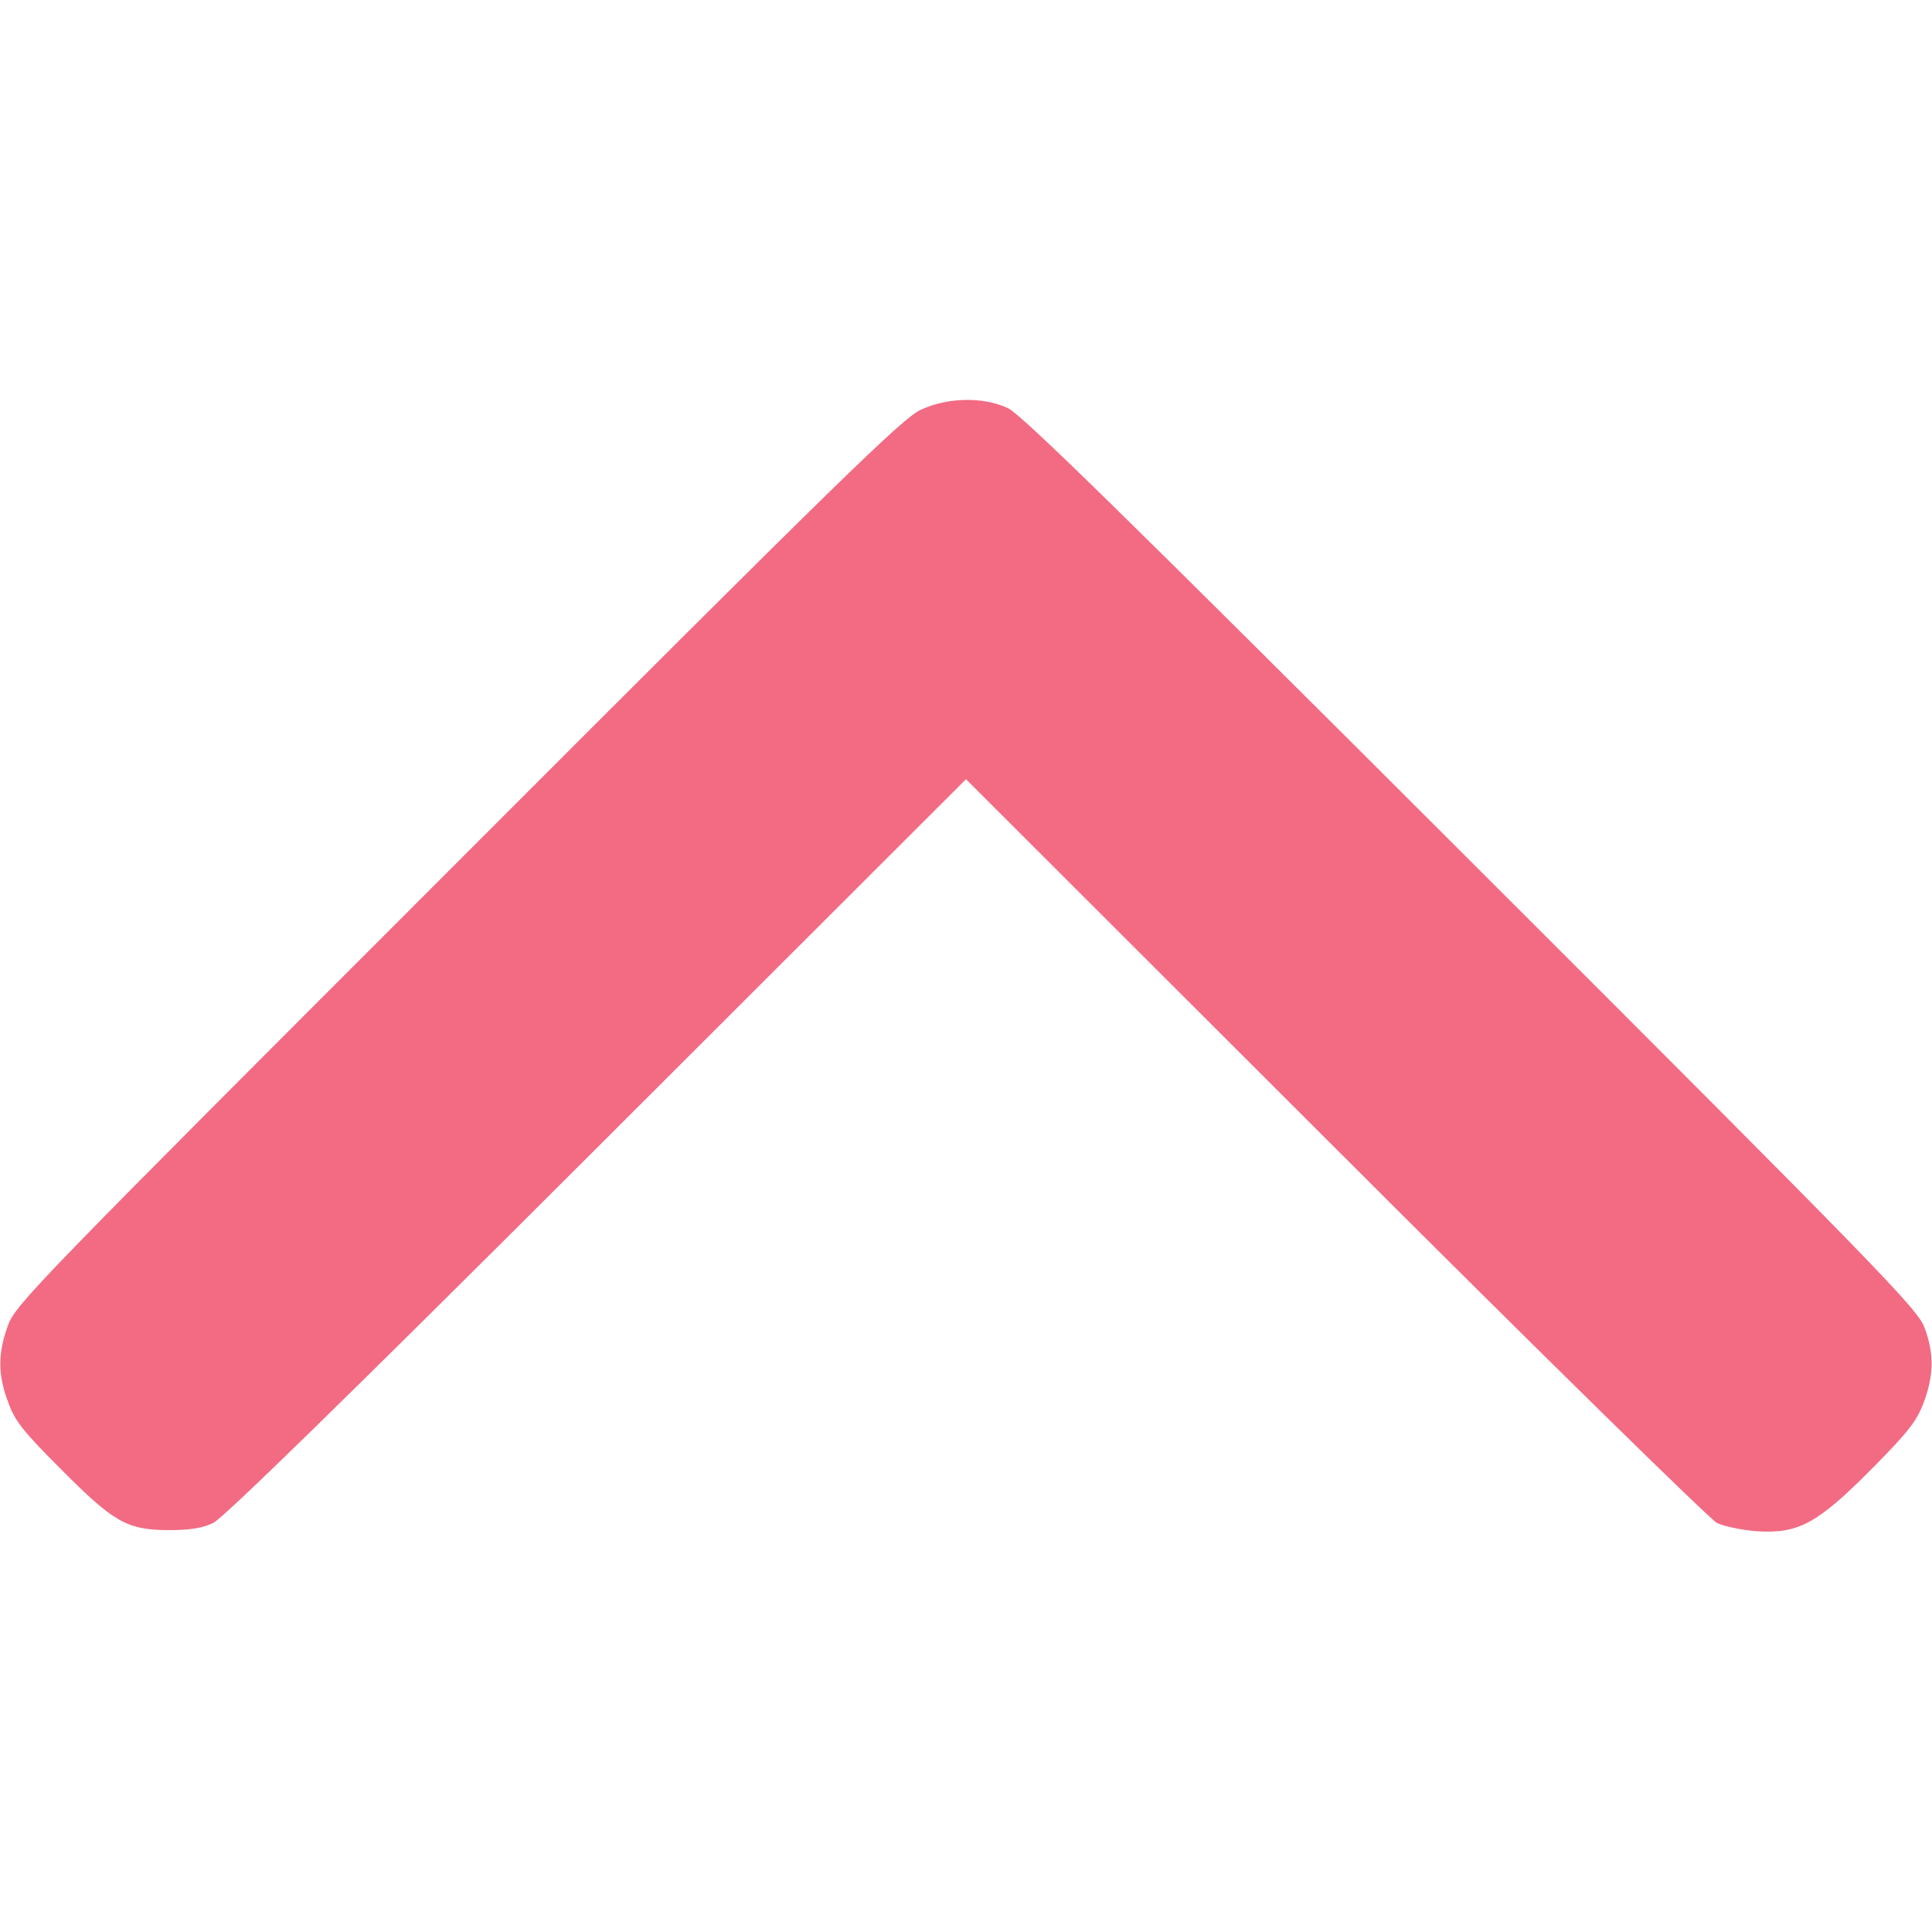 <?xml version="1.0" standalone="no"?>
<!DOCTYPE svg PUBLIC "-//W3C//DTD SVG 20010904//EN"
 "http://www.w3.org/TR/2001/REC-SVG-20010904/DTD/svg10.dtd">
<svg version="1.0" xmlns="http://www.w3.org/2000/svg"
 width="15px" height="15px" viewBox="0 0 512 512"
 preserveAspectRatio="xMidYMid meet" fill="#F26B83">

<g transform="translate(0,512) scale(0.1,-0.1)" stroke="none">
<path d="M2440 4034 c-48 -22 -209 -179 -1226 -1197 -1123 -1123 -1173 -1174
-1193 -1230 -27 -73 -27 -131 1 -204 17 -48 40 -77 137 -174 143 -144 177
-163 286 -164 58 0 91 5 120 19 27 13 355 333 1018 995 l977 976 978 -977
c537 -537 993 -984 1012 -994 19 -9 67 -19 106 -22 110 -7 160 20 305 166 97
98 119 127 137 175 27 72 28 131 2 199 -18 49 -117 151 -1202 1235 -924 923
-1193 1187 -1228 1202 -66 30 -159 28 -230 -5z"/>
</g>
</svg>
